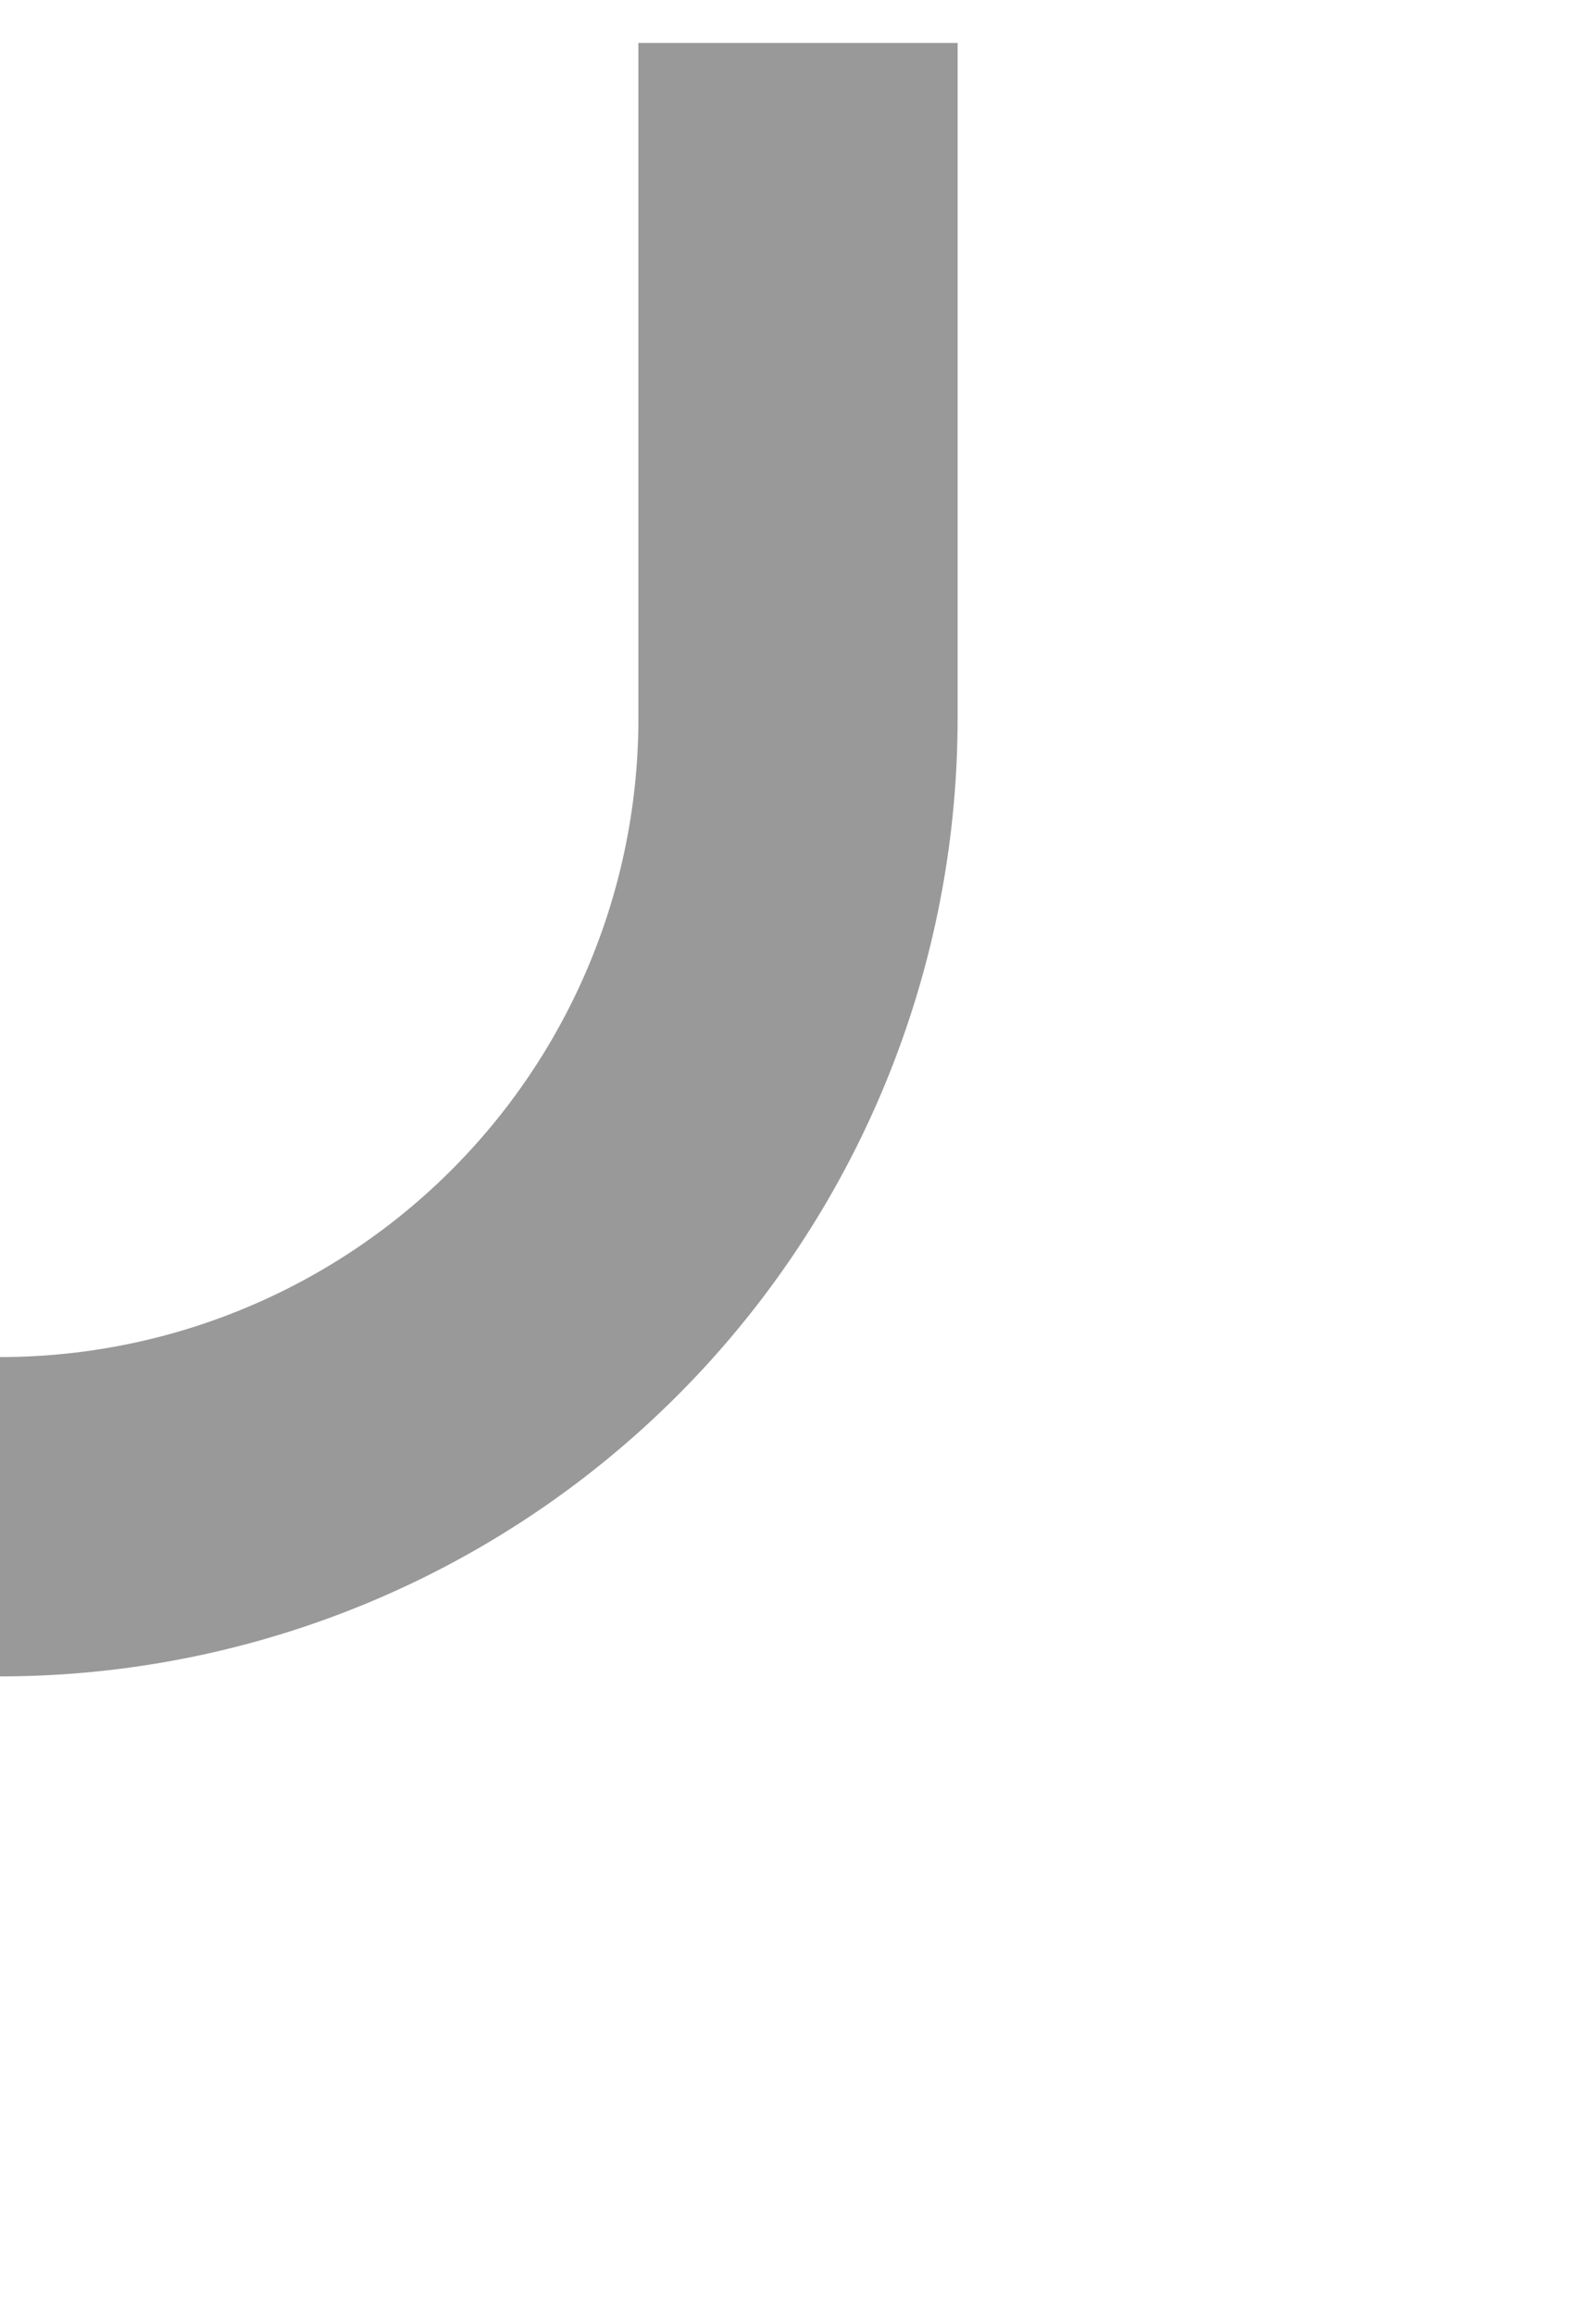 ﻿<?xml version="1.0" encoding="utf-8"?>
<svg version="1.1" xmlns:xlink="http://www.w3.org/1999/xlink" width="10px" height="14.5px" preserveAspectRatio="xMidYMin meet" viewBox="685 7313.731  8 14.5" xmlns="http://www.w3.org/2000/svg">
  <path d="M 689 7314  L 689 7318.231  A 5 5 0 0 1 684 7323.231 L 472 7323.231  A 5 5 0 0 0 467 7328.231 L 467 7335  " stroke-width="2" stroke="#999999" fill="none" />
  <path d="M 457.5 7333  L 467 7347  L 476.5 7333  L 457.5 7333  Z " fill-rule="nonzero" fill="#999999" stroke="none" />
</svg>